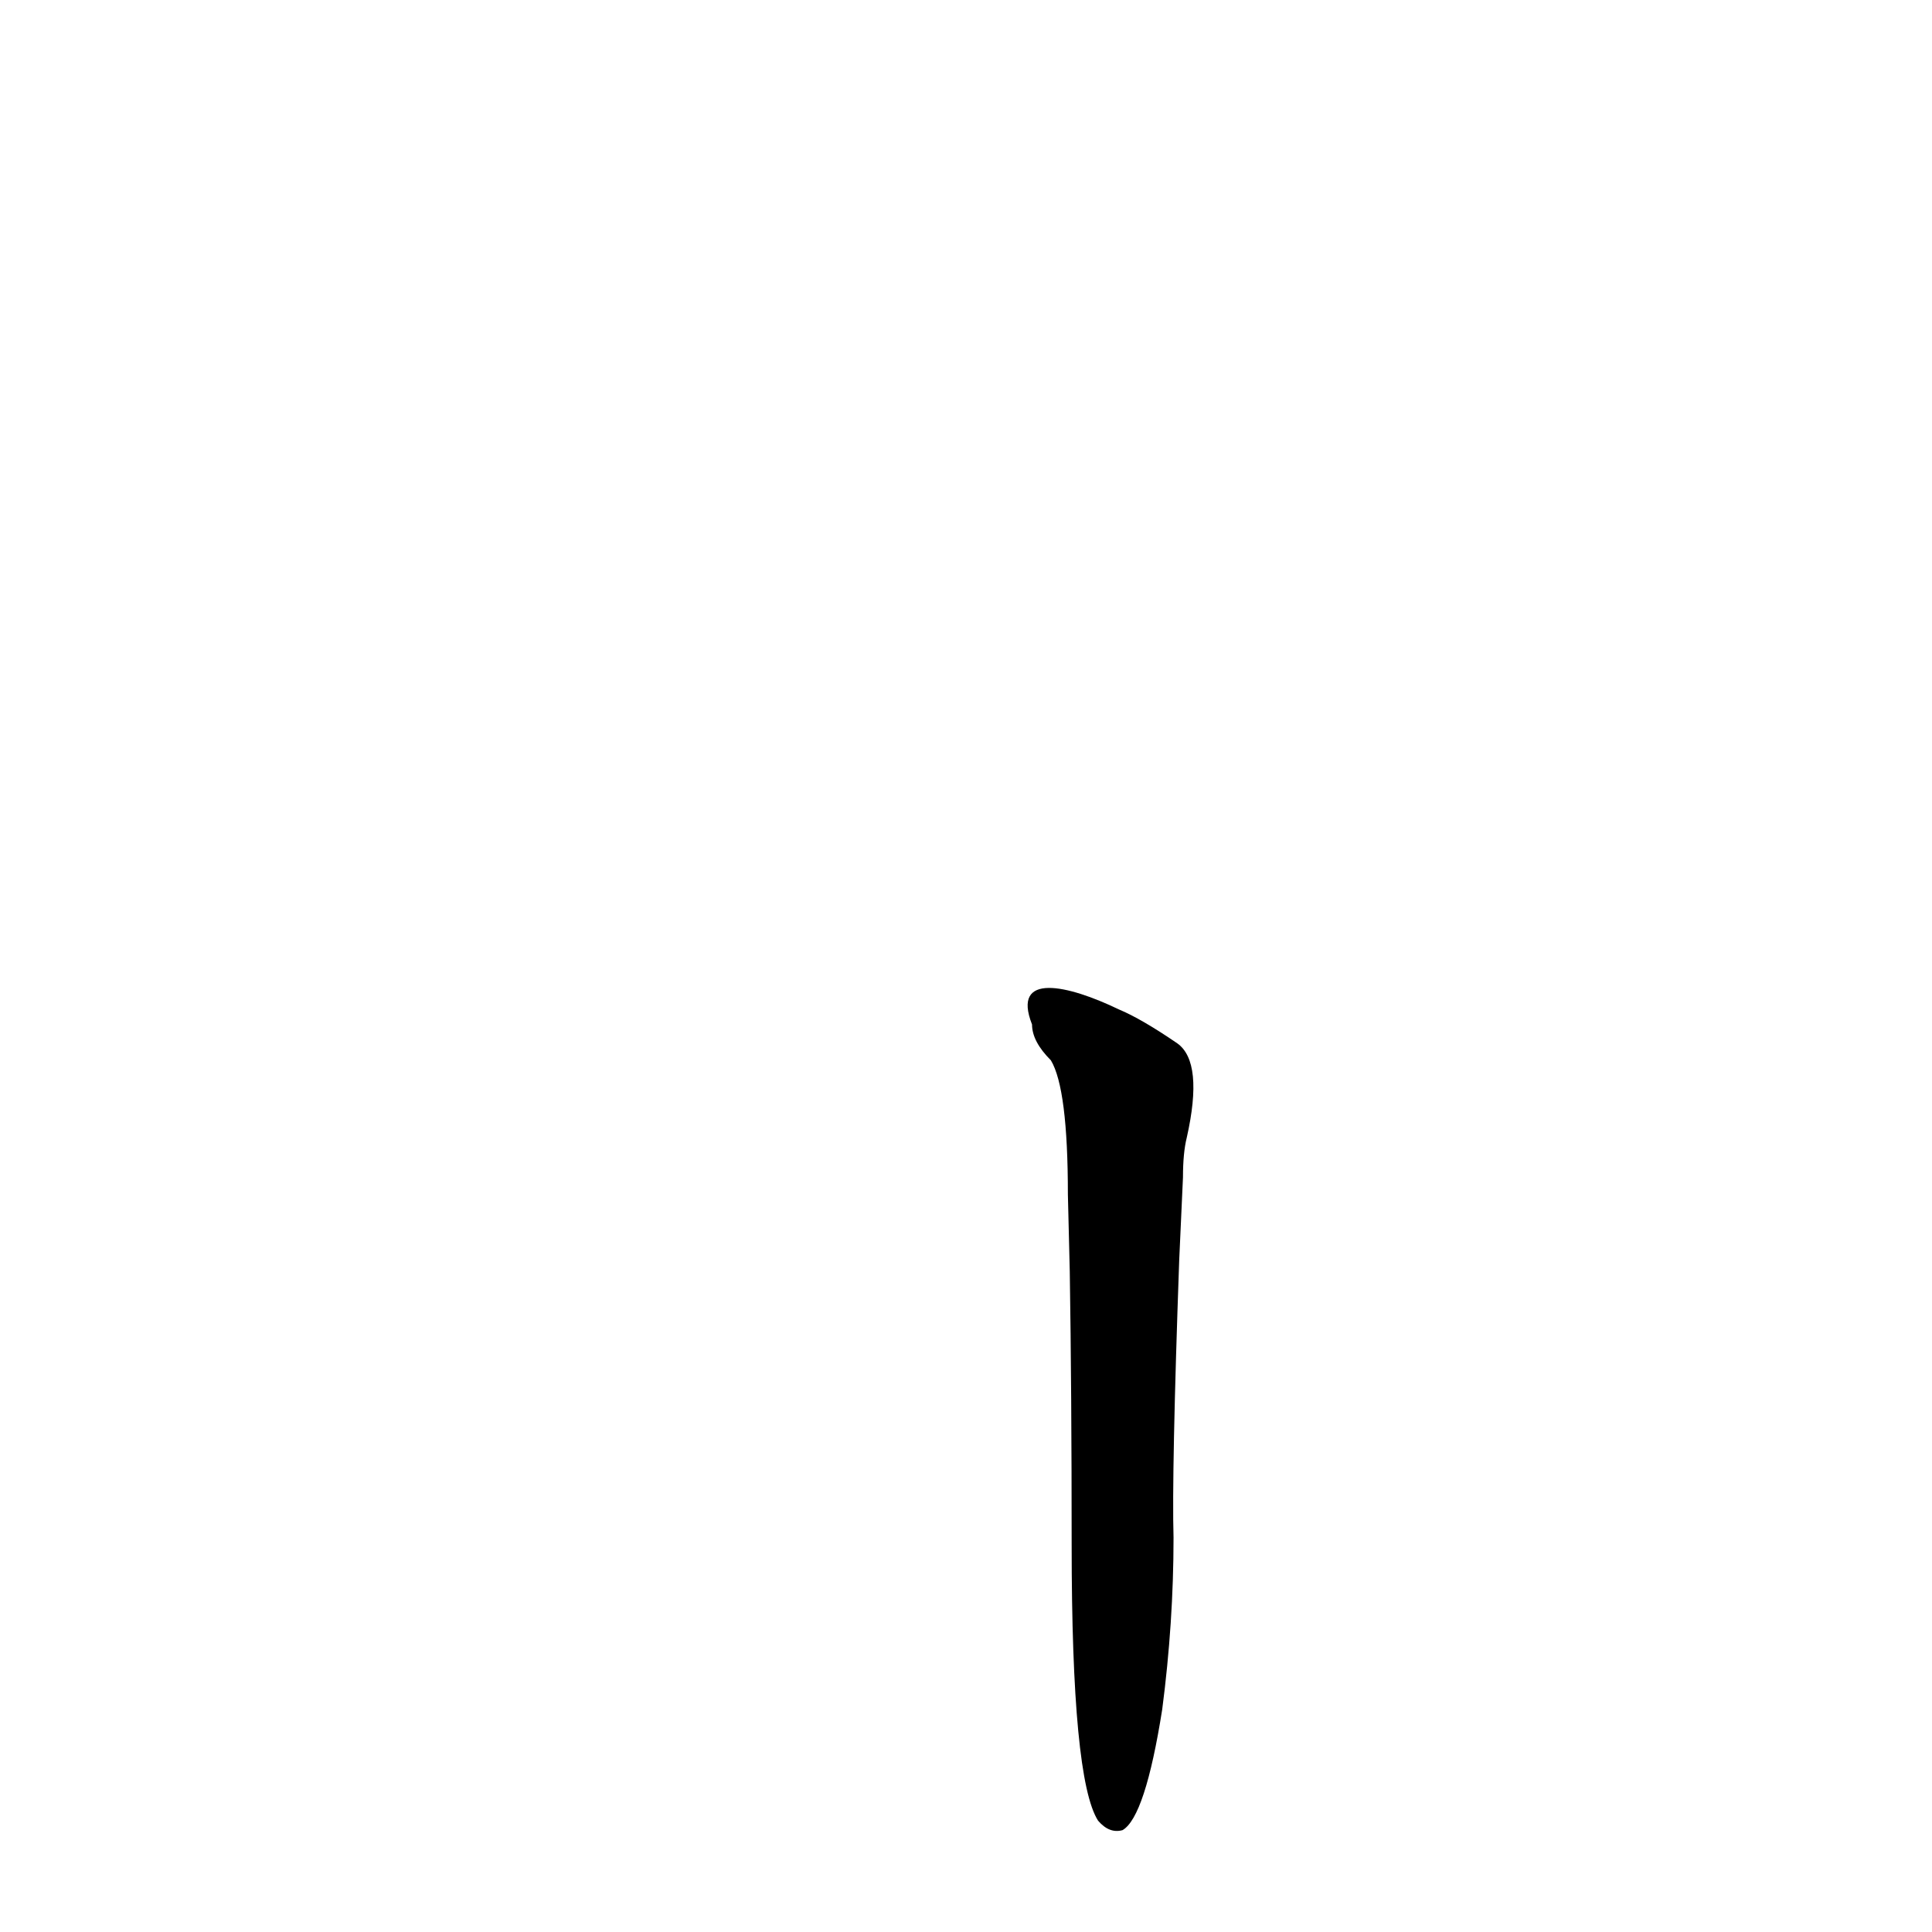 <?xml version='1.0' encoding='utf-8'?>
<svg xmlns="http://www.w3.org/2000/svg" version="1.1" viewBox="0 0 1024 1024"><g transform="scale(1, -1) translate(0, -900)"><path d="M 616 -6 Q 622 40 622 85 Q 621 119 625 232 L 627 276 Q 627 289 629 297 Q 638 337 624 347 Q 605 360 593 365 C 566 378 536 385 547 357 Q 547 348 557 338 Q 566 323 566 267 L 567 226 Q 568 163 568 81 Q 568 -43 582 -65 Q 588 -72 595 -70 Q 607 -63 616 -6 Z" fill="black" /></g></svg>